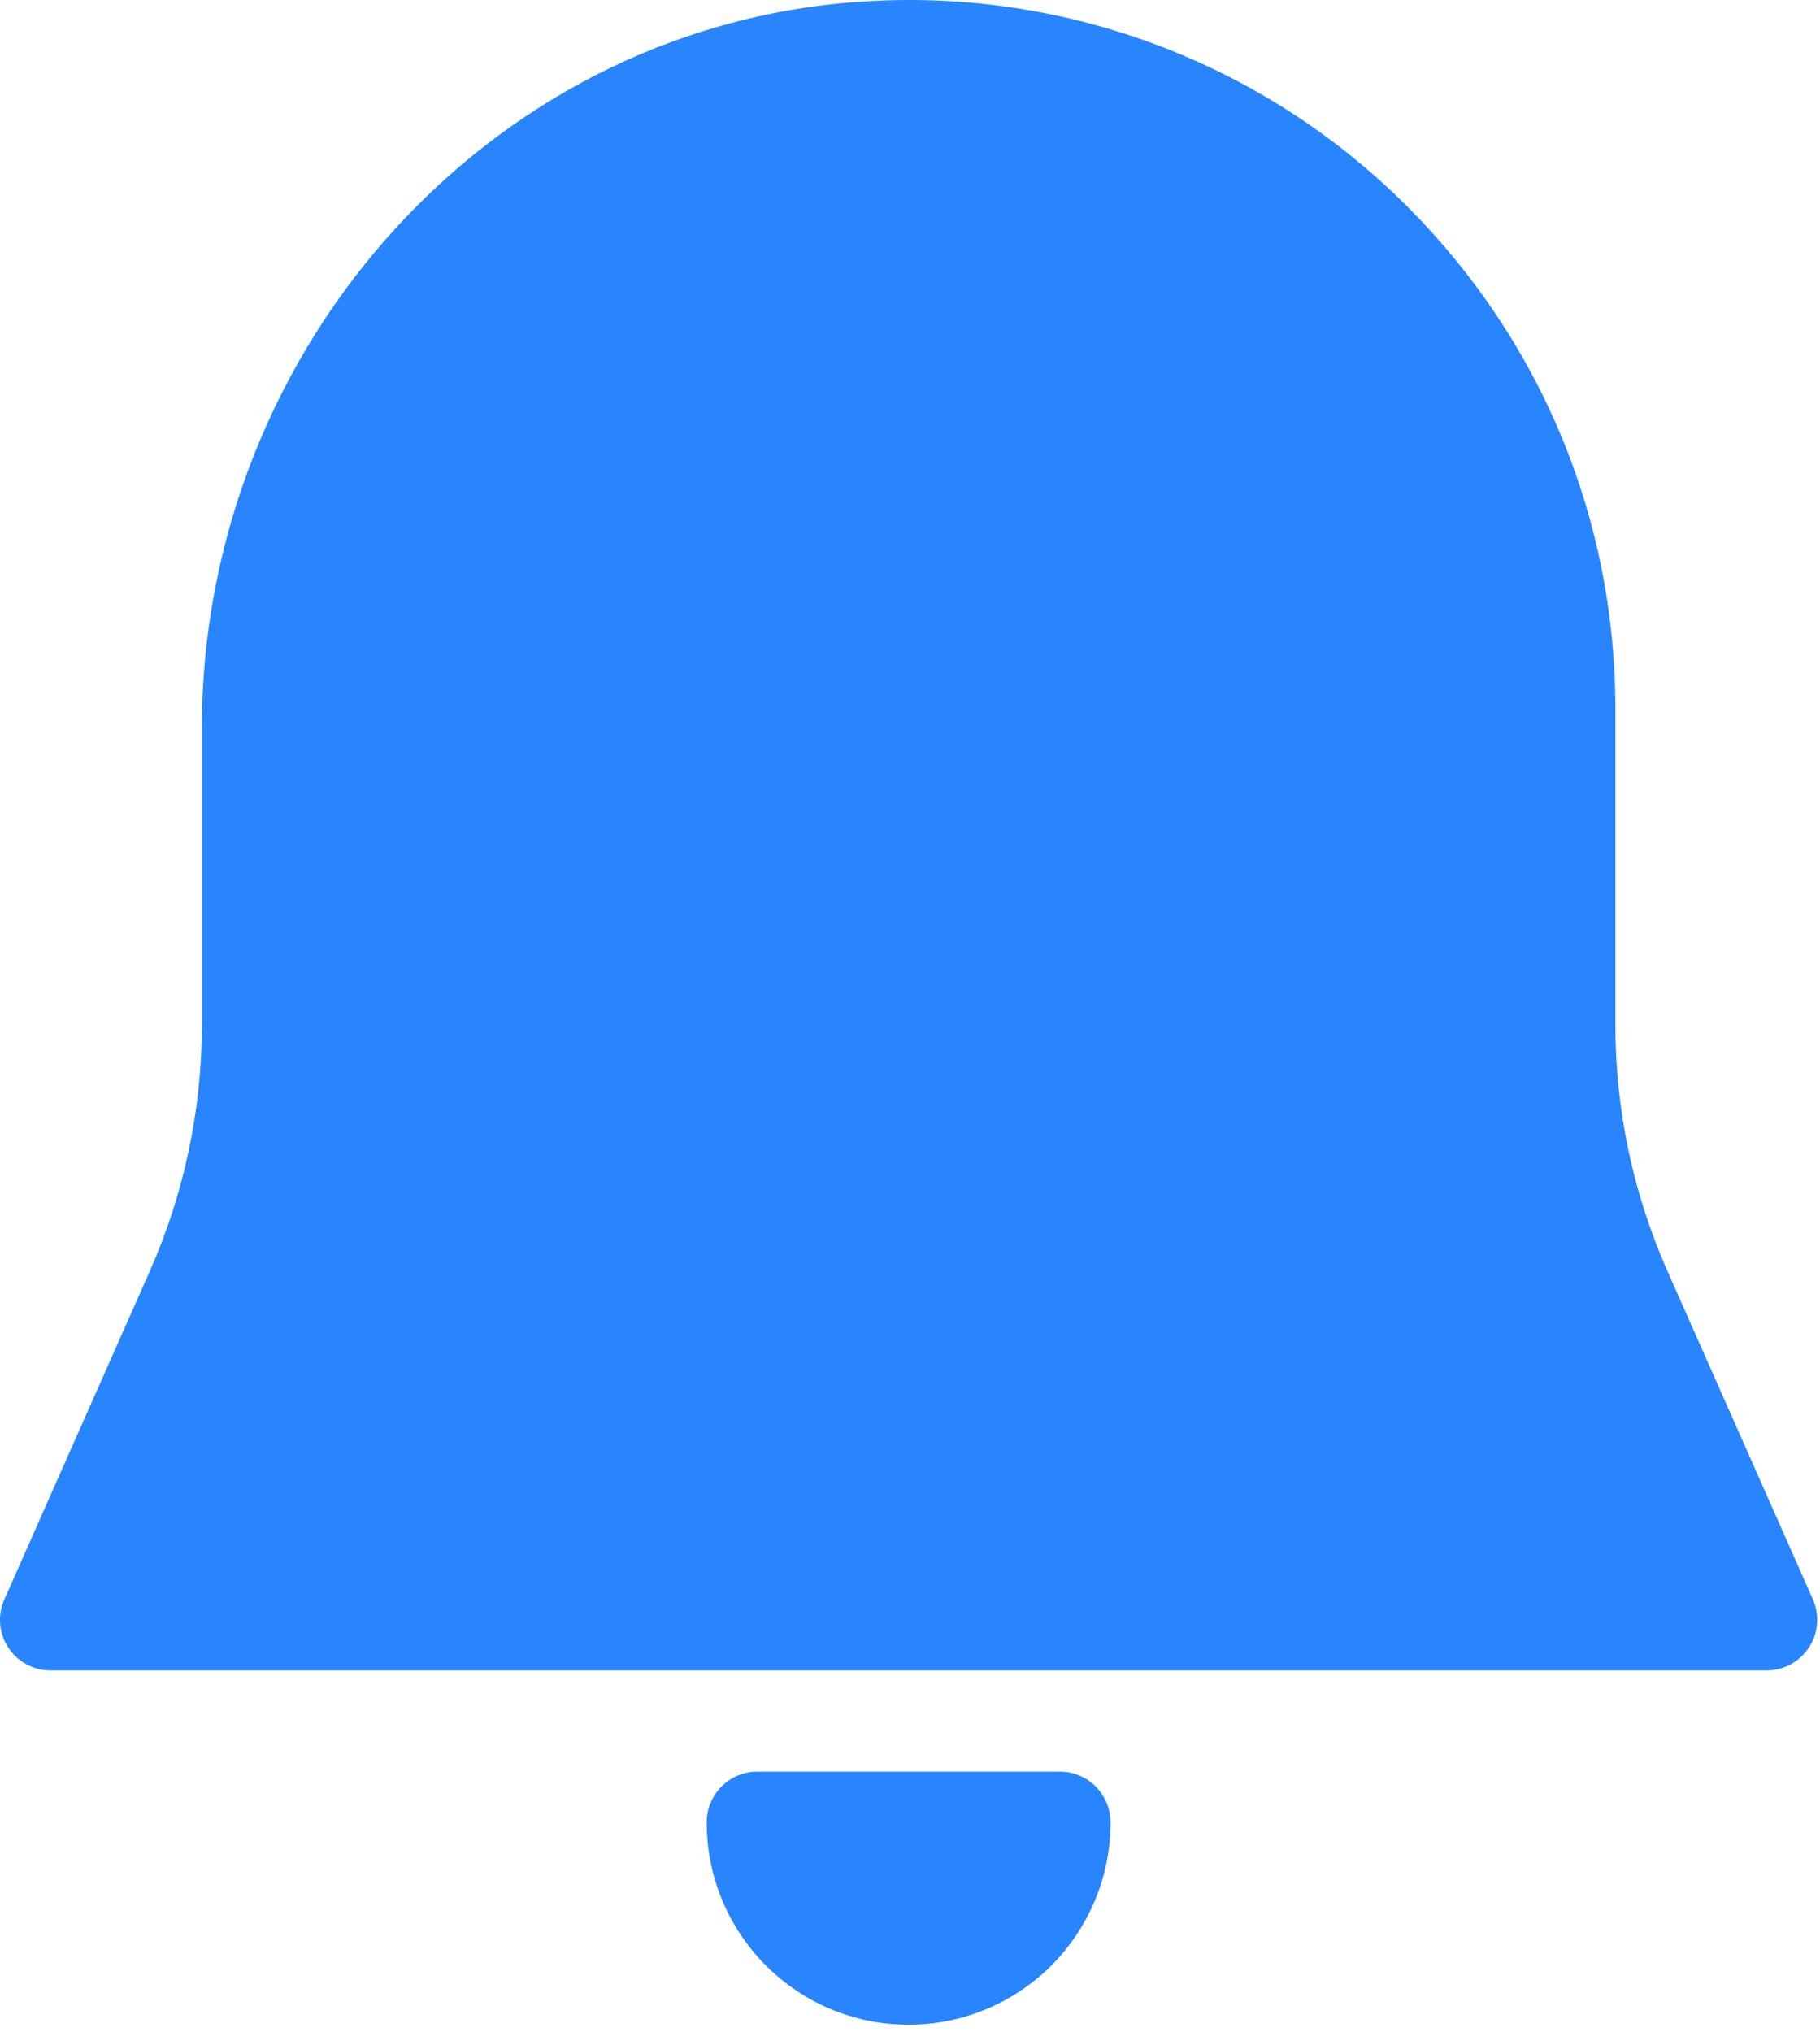 <?xml version="1.0" encoding="UTF-8"?>
<svg width="172px" height="192px" viewBox="0 0 172 192" version="1.1" xmlns="http://www.w3.org/2000/svg" xmlns:xlink="http://www.w3.org/1999/xlink">
    <!-- Generator: Sketch 59.1 (86144) - https://sketch.com -->
    <title>报警器蓝</title>
    <desc>Created with Sketch.</desc>
    <g id="页面-1" stroke="none" stroke-width="1" fill="none" fill-rule="evenodd">
        <g id="切图" transform="translate(-61, -762)" fill="#2885FE" fill-rule="nonzero">
            <g id="蓝白" transform="translate(61, 701)">
                <g id="报警器蓝" transform="translate(0, 61)">
                    <path d="M170.98,155.651 C170.073,157.038 168.595,157.851 166.972,157.851 L4.766,157.851 C3.147,157.853 1.639,157.03 0.761,155.666 C-0.117,154.303 -0.244,152.585 0.425,151.107 L14.145,120.146 C17.399,112.808 19.079,104.867 19.078,96.838 L19.078,68.808 C19.078,32.648 46.902,1.61 82.935,0.07 C101.657,-0.788 119.871,6.31 133.1,19.618 C145.695,32.294 152.66,49.083 152.66,66.972 L152.66,96.838 C152.66,104.868 154.339,112.804 157.593,120.141 L171.314,151.102 C171.982,152.59 171.839,154.312 170.98,155.651 L170.98,155.651 Z M104.952,172.201 C104.952,177.319 102.949,182.102 99.371,185.737 C95.745,189.324 90.974,191.333 85.869,191.333 C75.326,191.333 66.786,182.772 66.786,172.201 C66.786,169.57 68.933,167.418 71.557,167.418 L100.182,167.418 C102.806,167.418 104.952,169.57 104.952,172.201 Z" id="形状"></path>
                </g>
            </g>
        </g>
    </g>
</svg>